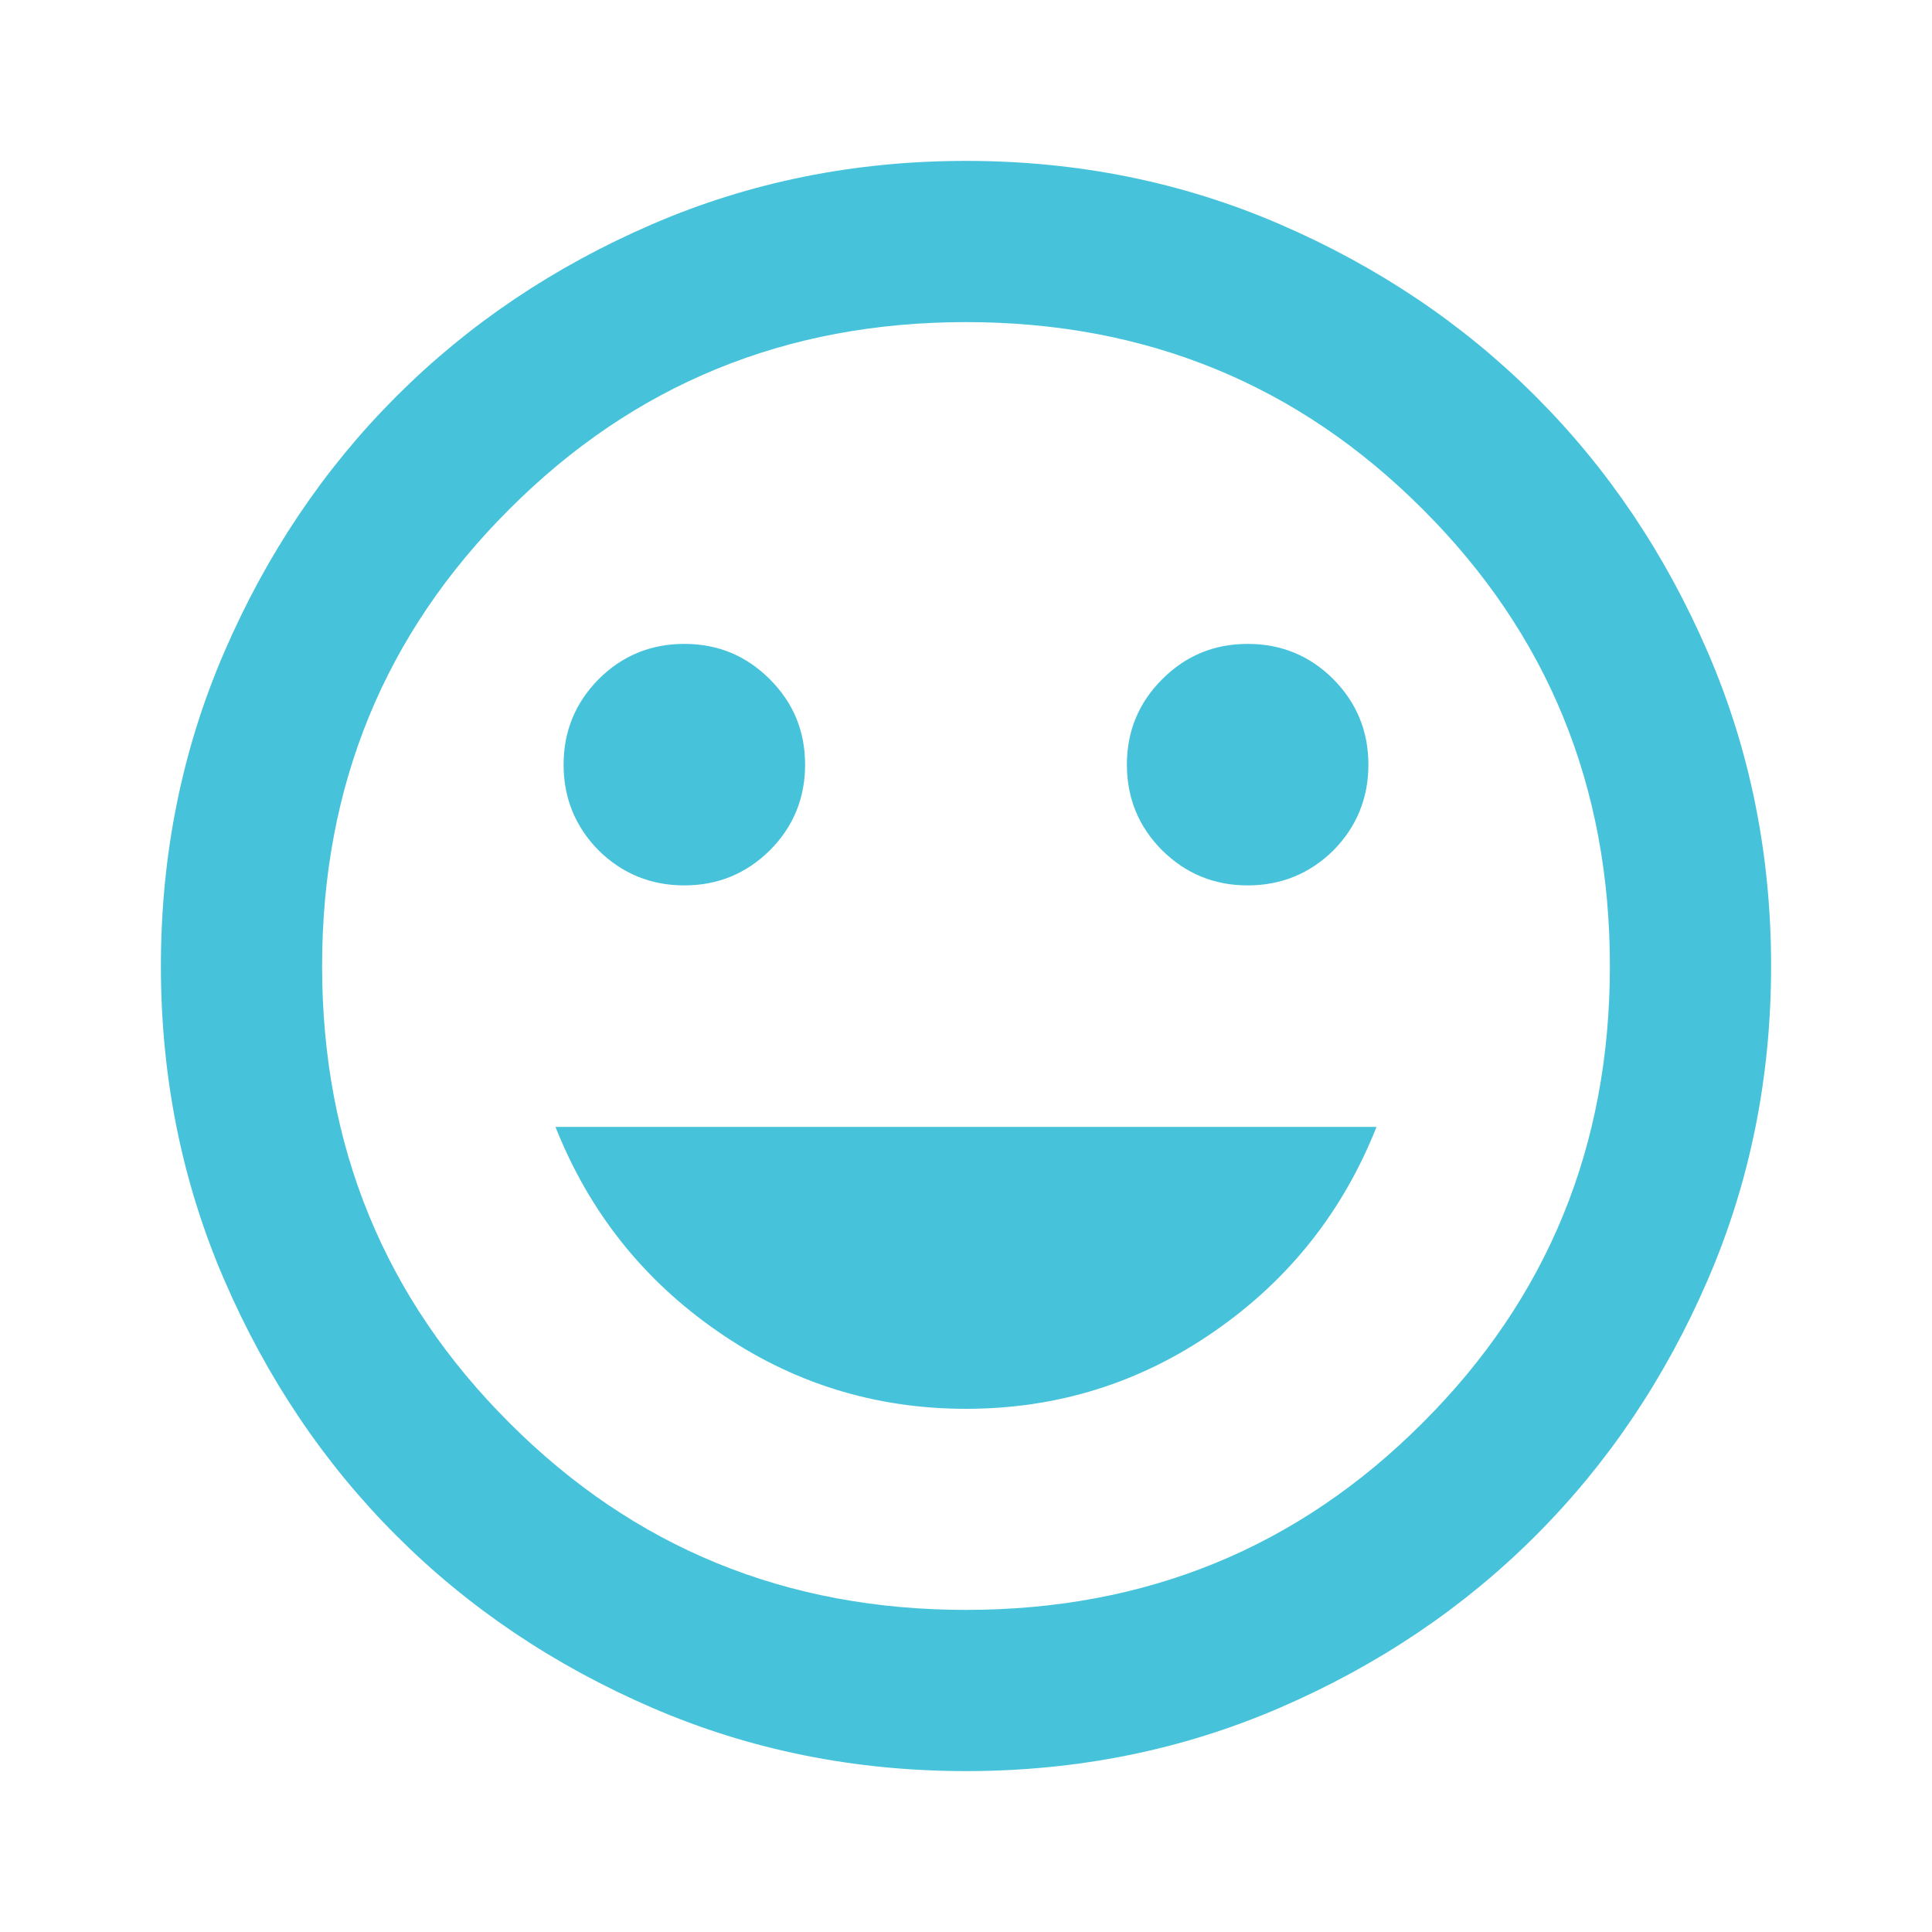 <?xml version="1.0" encoding="UTF-8"?>
<svg xmlns="http://www.w3.org/2000/svg" xmlns:xlink="http://www.w3.org/1999/xlink" width="25px" height="25px" viewBox="0 0 25 25" version="1.1">
<g id="surface1">
<path style=" stroke:none;fill-rule:nonzero;fill:rgb(70,195,219);fill-opacity:1;" d="M 16.145 11.457 C 16.578 11.457 16.949 11.305 17.254 11.004 C 17.555 10.699 17.707 10.328 17.707 9.895 C 17.707 9.461 17.555 9.094 17.254 8.789 C 16.949 8.484 16.578 8.332 16.145 8.332 C 15.711 8.332 15.344 8.484 15.039 8.789 C 14.734 9.094 14.582 9.461 14.582 9.895 C 14.582 10.328 14.734 10.699 15.039 11.004 C 15.344 11.305 15.711 11.457 16.145 11.457 Z M 8.855 11.457 C 9.289 11.457 9.656 11.305 9.961 11.004 C 10.266 10.699 10.418 10.328 10.418 9.895 C 10.418 9.461 10.266 9.094 9.961 8.789 C 9.656 8.484 9.289 8.332 8.855 8.332 C 8.422 8.332 8.051 8.484 7.746 8.789 C 7.445 9.094 7.293 9.461 7.293 9.895 C 7.293 10.328 7.445 10.699 7.746 11.004 C 8.051 11.305 8.422 11.457 8.855 11.457 Z M 12.5 18.23 C 13.68 18.23 14.754 17.895 15.715 17.227 C 16.68 16.559 17.379 15.676 17.812 14.582 L 7.188 14.582 C 7.621 15.676 8.32 16.559 9.285 17.227 C 10.246 17.895 11.32 18.23 12.5 18.23 Z M 12.5 22.918 C 11.059 22.918 9.703 22.645 8.438 22.098 C 7.172 21.551 6.066 20.809 5.129 19.871 C 4.191 18.934 3.449 17.828 2.902 16.562 C 2.355 15.297 2.082 13.941 2.082 12.5 C 2.082 11.059 2.355 9.703 2.902 8.438 C 3.449 7.172 4.191 6.066 5.129 5.129 C 6.066 4.191 7.172 3.449 8.438 2.902 C 9.703 2.355 11.059 2.082 12.5 2.082 C 13.941 2.082 15.297 2.355 16.562 2.902 C 17.828 3.449 18.934 4.191 19.871 5.129 C 20.809 6.066 21.551 7.172 22.098 8.438 C 22.645 9.703 22.918 11.059 22.918 12.5 C 22.918 13.941 22.645 15.297 22.098 16.562 C 21.551 17.828 20.809 18.934 19.871 19.871 C 18.934 20.809 17.828 21.551 16.562 22.098 C 15.297 22.645 13.941 22.918 12.5 22.918 Z M 12.5 12.5 Z M 12.5 20.832 C 14.828 20.832 16.797 20.027 18.41 18.41 C 20.027 16.797 20.832 14.828 20.832 12.5 C 20.832 10.172 20.027 8.203 18.41 6.59 C 16.797 4.973 14.828 4.168 12.5 4.168 C 10.172 4.168 8.203 4.973 6.59 6.59 C 4.973 8.203 4.168 10.172 4.168 12.5 C 4.168 14.828 4.973 16.797 6.59 18.41 C 8.203 20.027 10.172 20.832 12.5 20.832 Z M 12.5 20.832 "/>
</g>
</svg>
